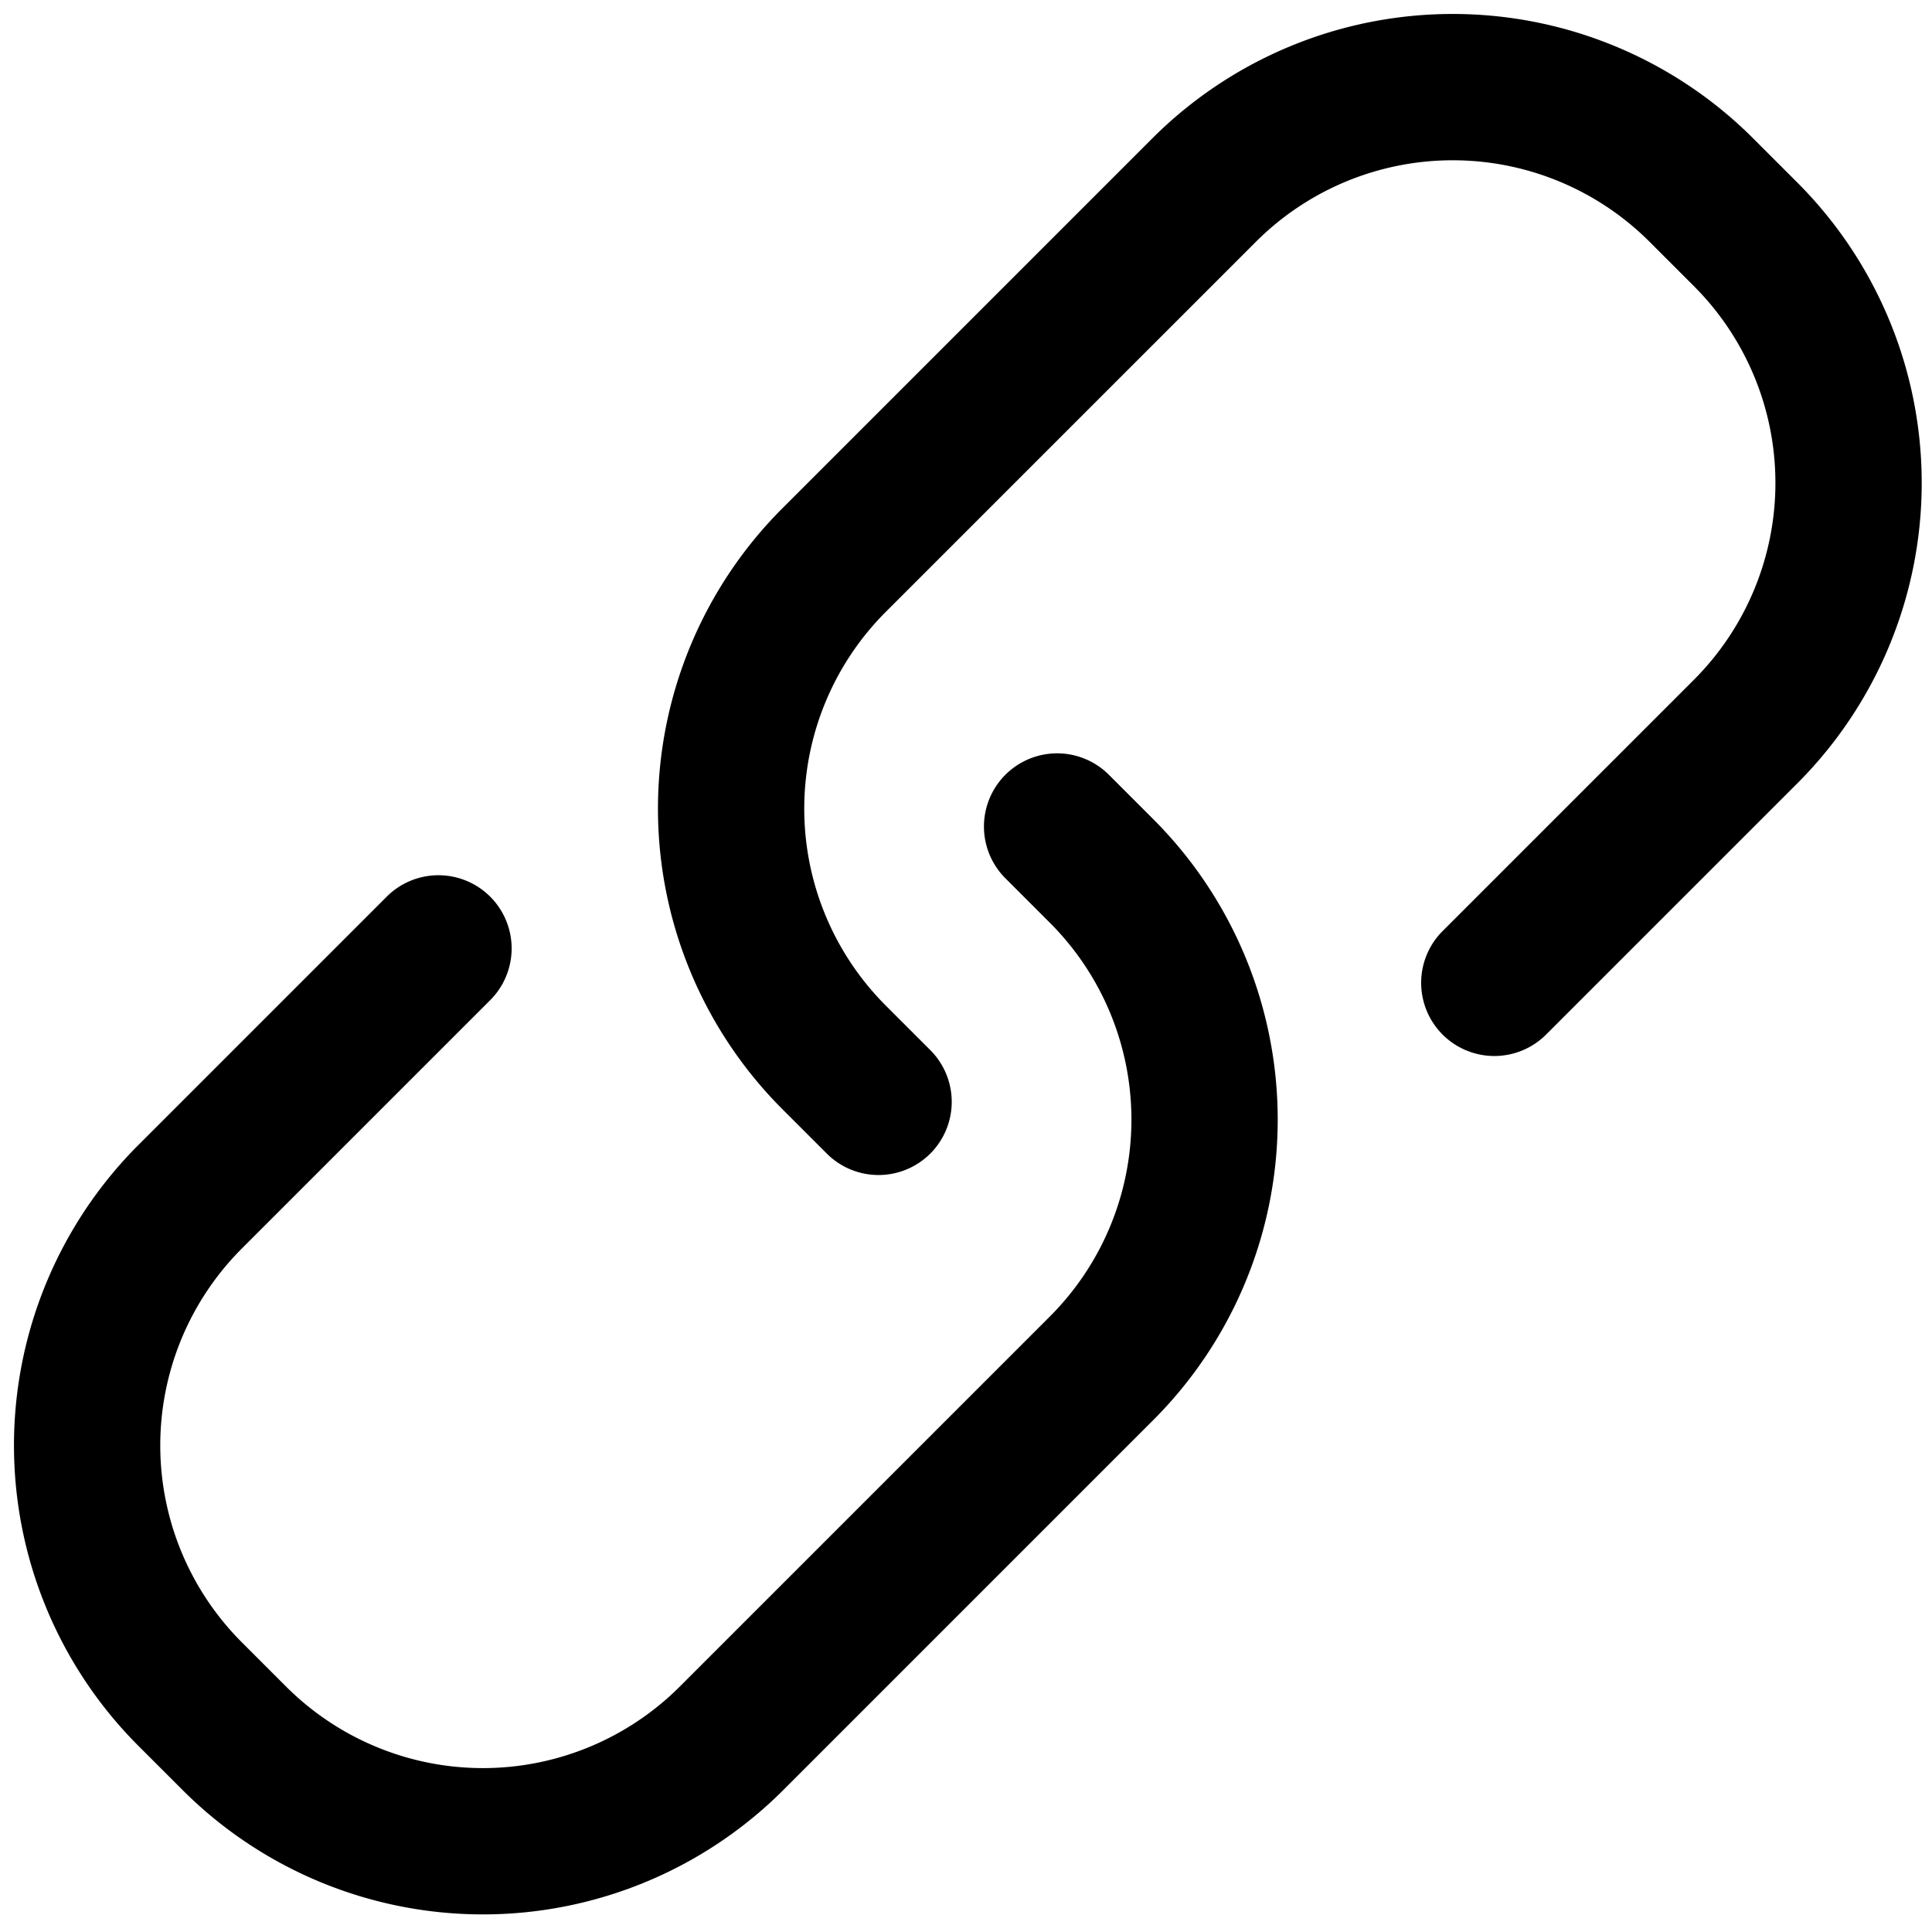<svg viewBox="0 0 264 264">
    <path d="m24.98 244.633-6.11-6.11a58.066 58.066 0 0 1 0-82.024l33.972-33.972a10 10 0 0 1 14.142 0 10 10 0 0 1 0 14.142l-33.972 33.972a38.043 38.043 0 0 0 0 53.74l6.11 6.11a38.043 38.043 0 0 0 53.74 0l50.63-50.629a38.043 38.043 0 0 0 0-53.74l-6.11-6.11a10 10 0 0 1 0-14.142 10 10 0 0 1 14.141 0l6.11 6.11a58.066 58.066 0 0 1 0 82.024l-50.628 50.63a58.066 58.066 0 0 1-82.025 0Z"/>
    <path d="m239.523 18.87 6.11 6.11a58.066 58.066 0 0 1 0 82.025l-34.366 34.365a10 10 0 0 1-14.142 0 10 10 0 0 1 0-14.142l34.366-34.365a38.043 38.043 0 0 0 0-53.74l-6.11-6.11a38.043 38.043 0 0 0-53.74 0L121.01 83.64a38.043 38.043 0 0 0 0 53.74l6.11 6.11a10 10 0 0 1 0 14.143 10 10 0 0 1-14.141 0l-6.11-6.11a58.066 58.066 0 0 1 0-82.025l50.628-50.629a58.066 58.066 0 0 1 82.025 0Z"/>
</svg>
